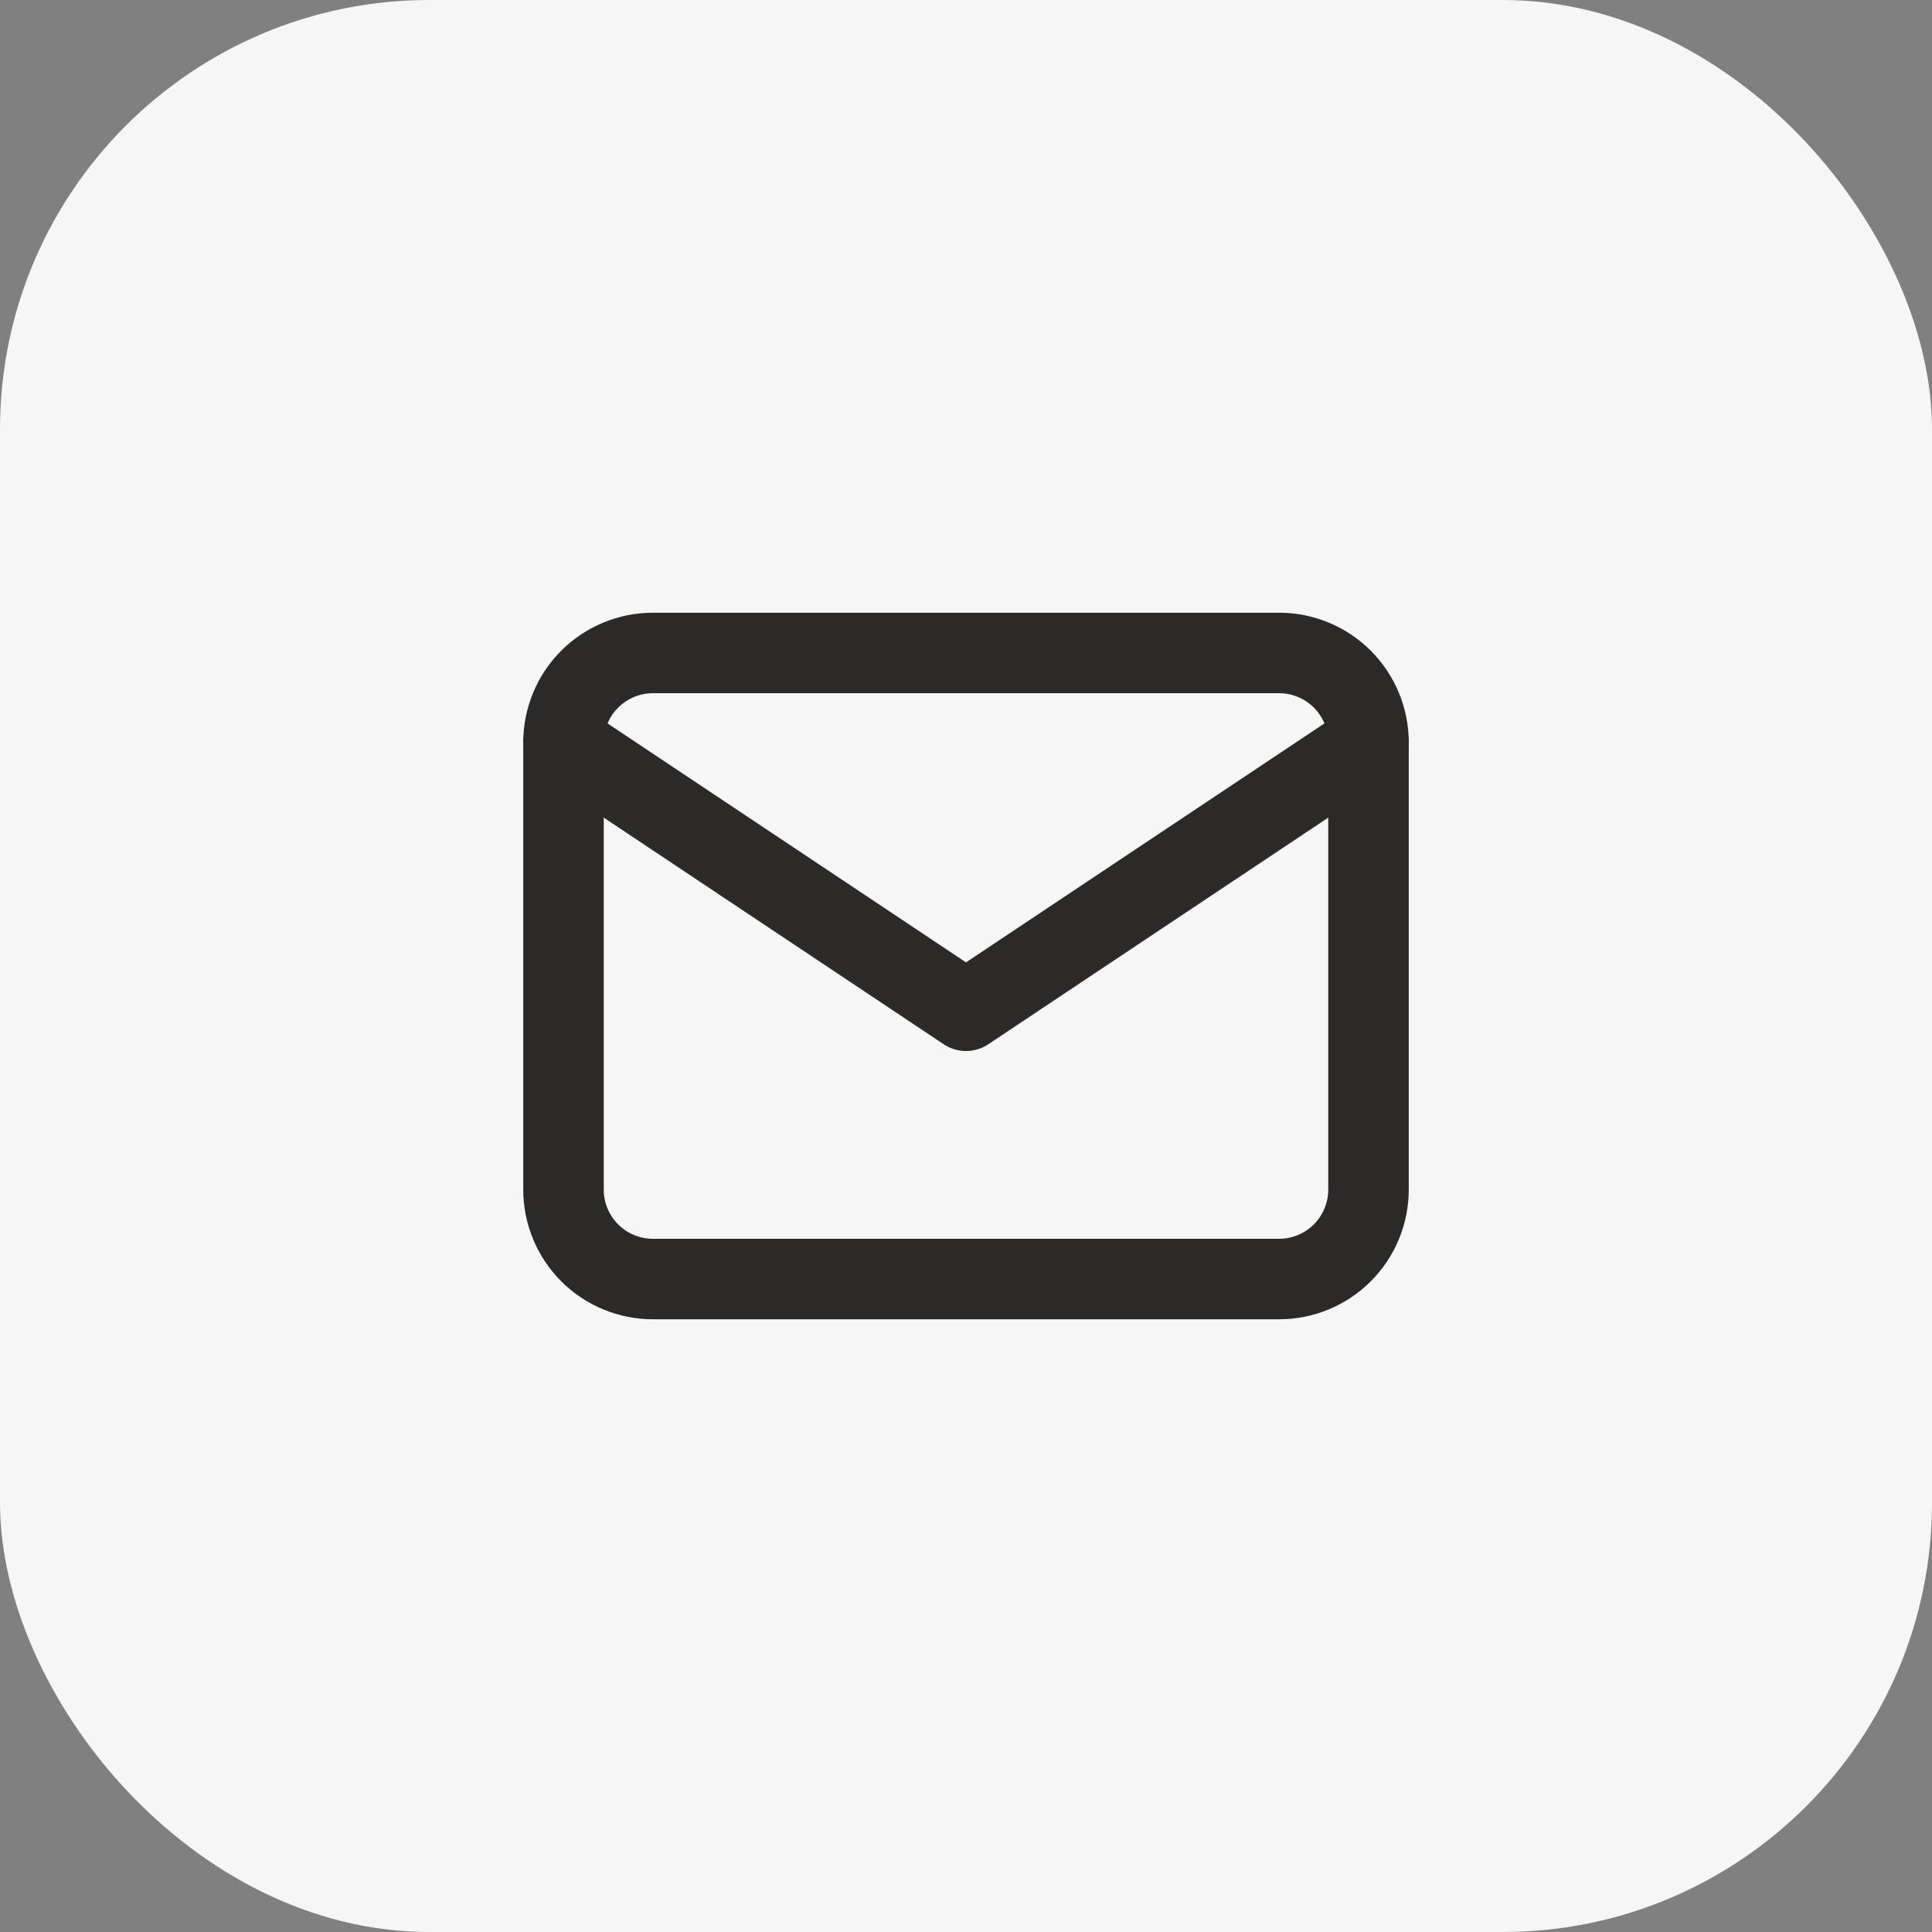 <svg width="36" height="36" viewBox="0 0 36 36" fill="none" xmlns="http://www.w3.org/2000/svg">
<rect x="0" y="0" width="36" height="36" fill="#808080" stroke="none"/>
<rect width="36" height="36" rx="8" fill="#F6F6F6"/>
<path d="M10.5 13.833C10.5 13.391 10.676 12.967 10.988 12.655C11.301 12.342 11.725 12.167 12.167 12.167H23.833C24.275 12.167 24.699 12.342 25.012 12.655C25.324 12.967 25.5 13.391 25.5 13.833V22.167C25.5 22.609 25.324 23.033 25.012 23.345C24.699 23.658 24.275 23.833 23.833 23.833H12.167C11.725 23.833 11.301 23.658 10.988 23.345C10.676 23.033 10.5 22.609 10.5 22.167V13.833Z" stroke="#2B2A29" stroke-width="1.5" stroke-linecap="round" stroke-linejoin="round"/>
<path d="M10.5 13.834L18 18.834L25.5 13.834" stroke="#2B2A29" stroke-width="1.5" stroke-linecap="round" stroke-linejoin="round"/>
</svg>
